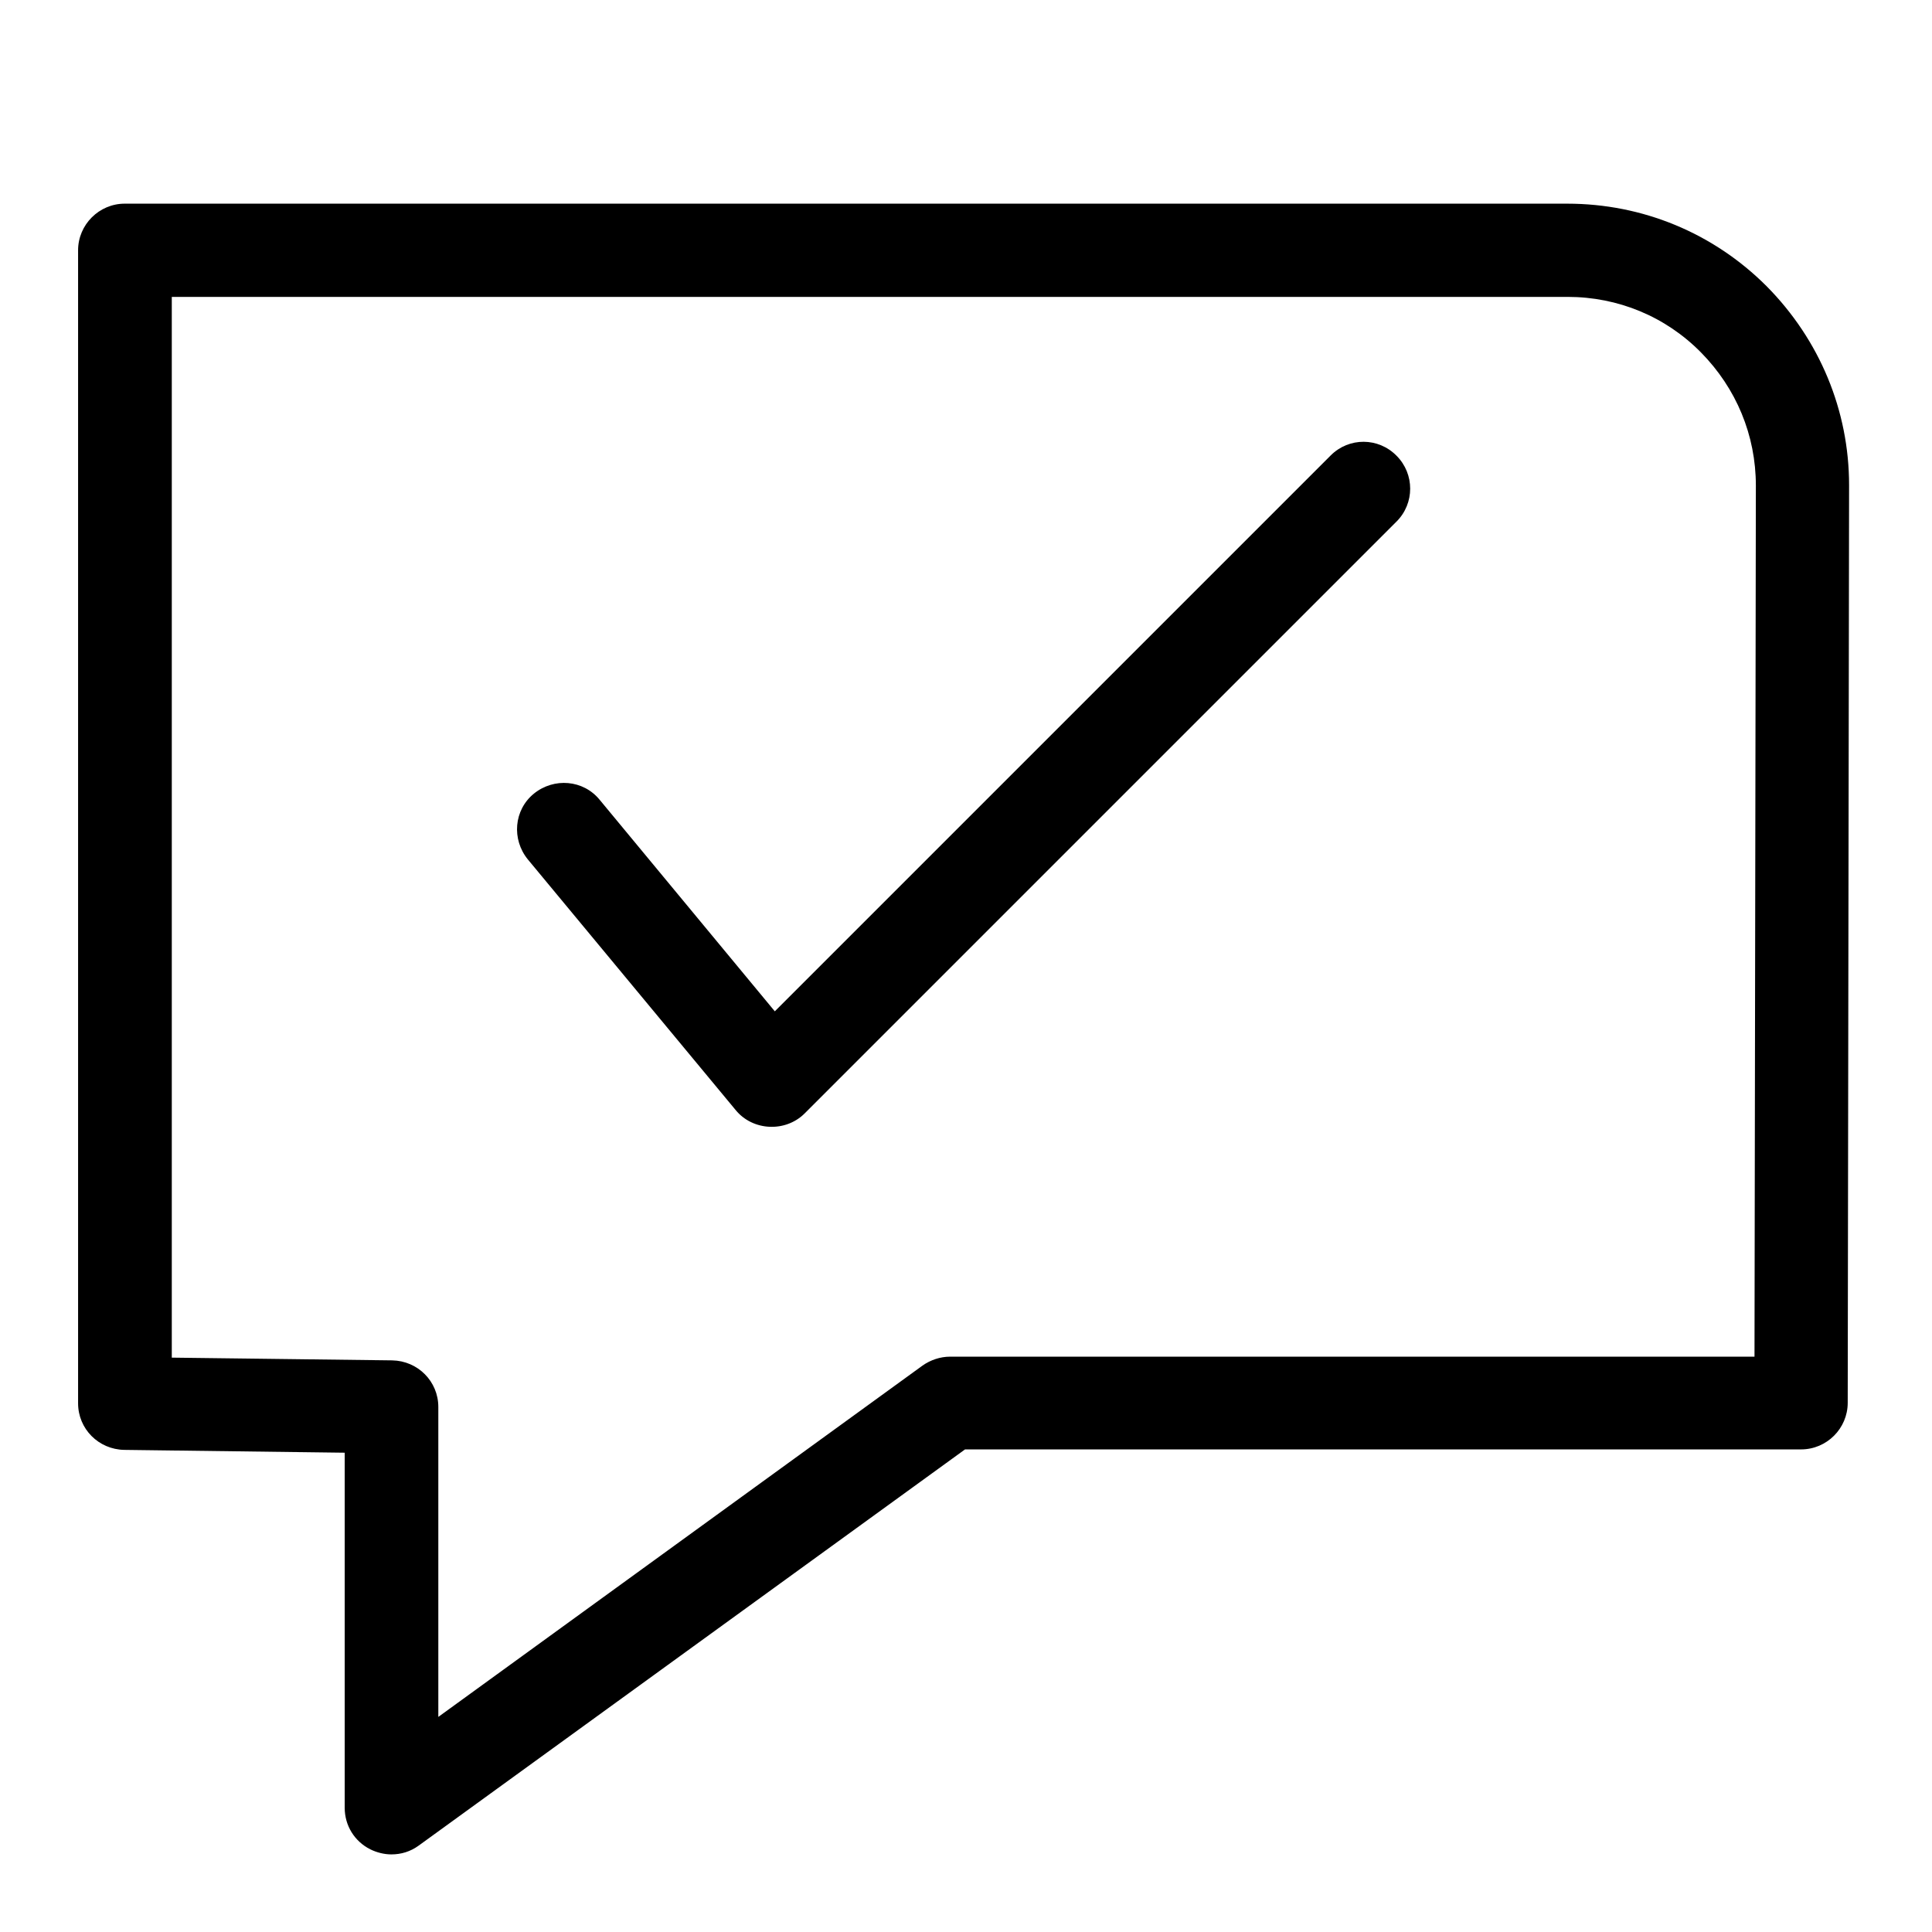 <svg width="24" height="24" viewBox="0 0 24 24" fill="none" xmlns="http://www.w3.org/2000/svg">
<path d="M21.945 3.555C21.285 2.895 20.405 2.53 19.468 2.53H1.549C1.231 2.53 0.97 2.791 0.97 3.109V17.432C0.97 17.751 1.225 18.005 1.543 18.011L4.282 18.046V22.457C4.282 22.677 4.403 22.874 4.6 22.973C4.681 23.013 4.774 23.036 4.861 23.036C4.982 23.036 5.098 23.002 5.202 22.926L11.988 18.005H22.374C22.692 18.005 22.953 17.745 22.953 17.426L22.97 6.027C22.97 5.101 22.605 4.221 21.945 3.555ZM21.795 16.853H11.802C11.681 16.853 11.559 16.894 11.461 16.963L5.445 21.328V17.478C5.445 17.16 5.191 16.905 4.872 16.899L2.134 16.865V3.688H19.473C20.099 3.688 20.689 3.931 21.129 4.377C21.569 4.823 21.812 5.407 21.812 6.033L21.795 16.853Z" fill="currentColor"/>
<path d="M16.532 5.656L9.625 12.563L7.449 9.935C7.246 9.686 6.881 9.657 6.632 9.859C6.383 10.062 6.354 10.427 6.557 10.676L9.139 13.79C9.353 14.051 9.759 14.068 9.996 13.831L17.349 6.478C17.574 6.253 17.574 5.888 17.349 5.662C17.123 5.431 16.758 5.431 16.532 5.656Z" fill="currentColor"/>
</svg>
